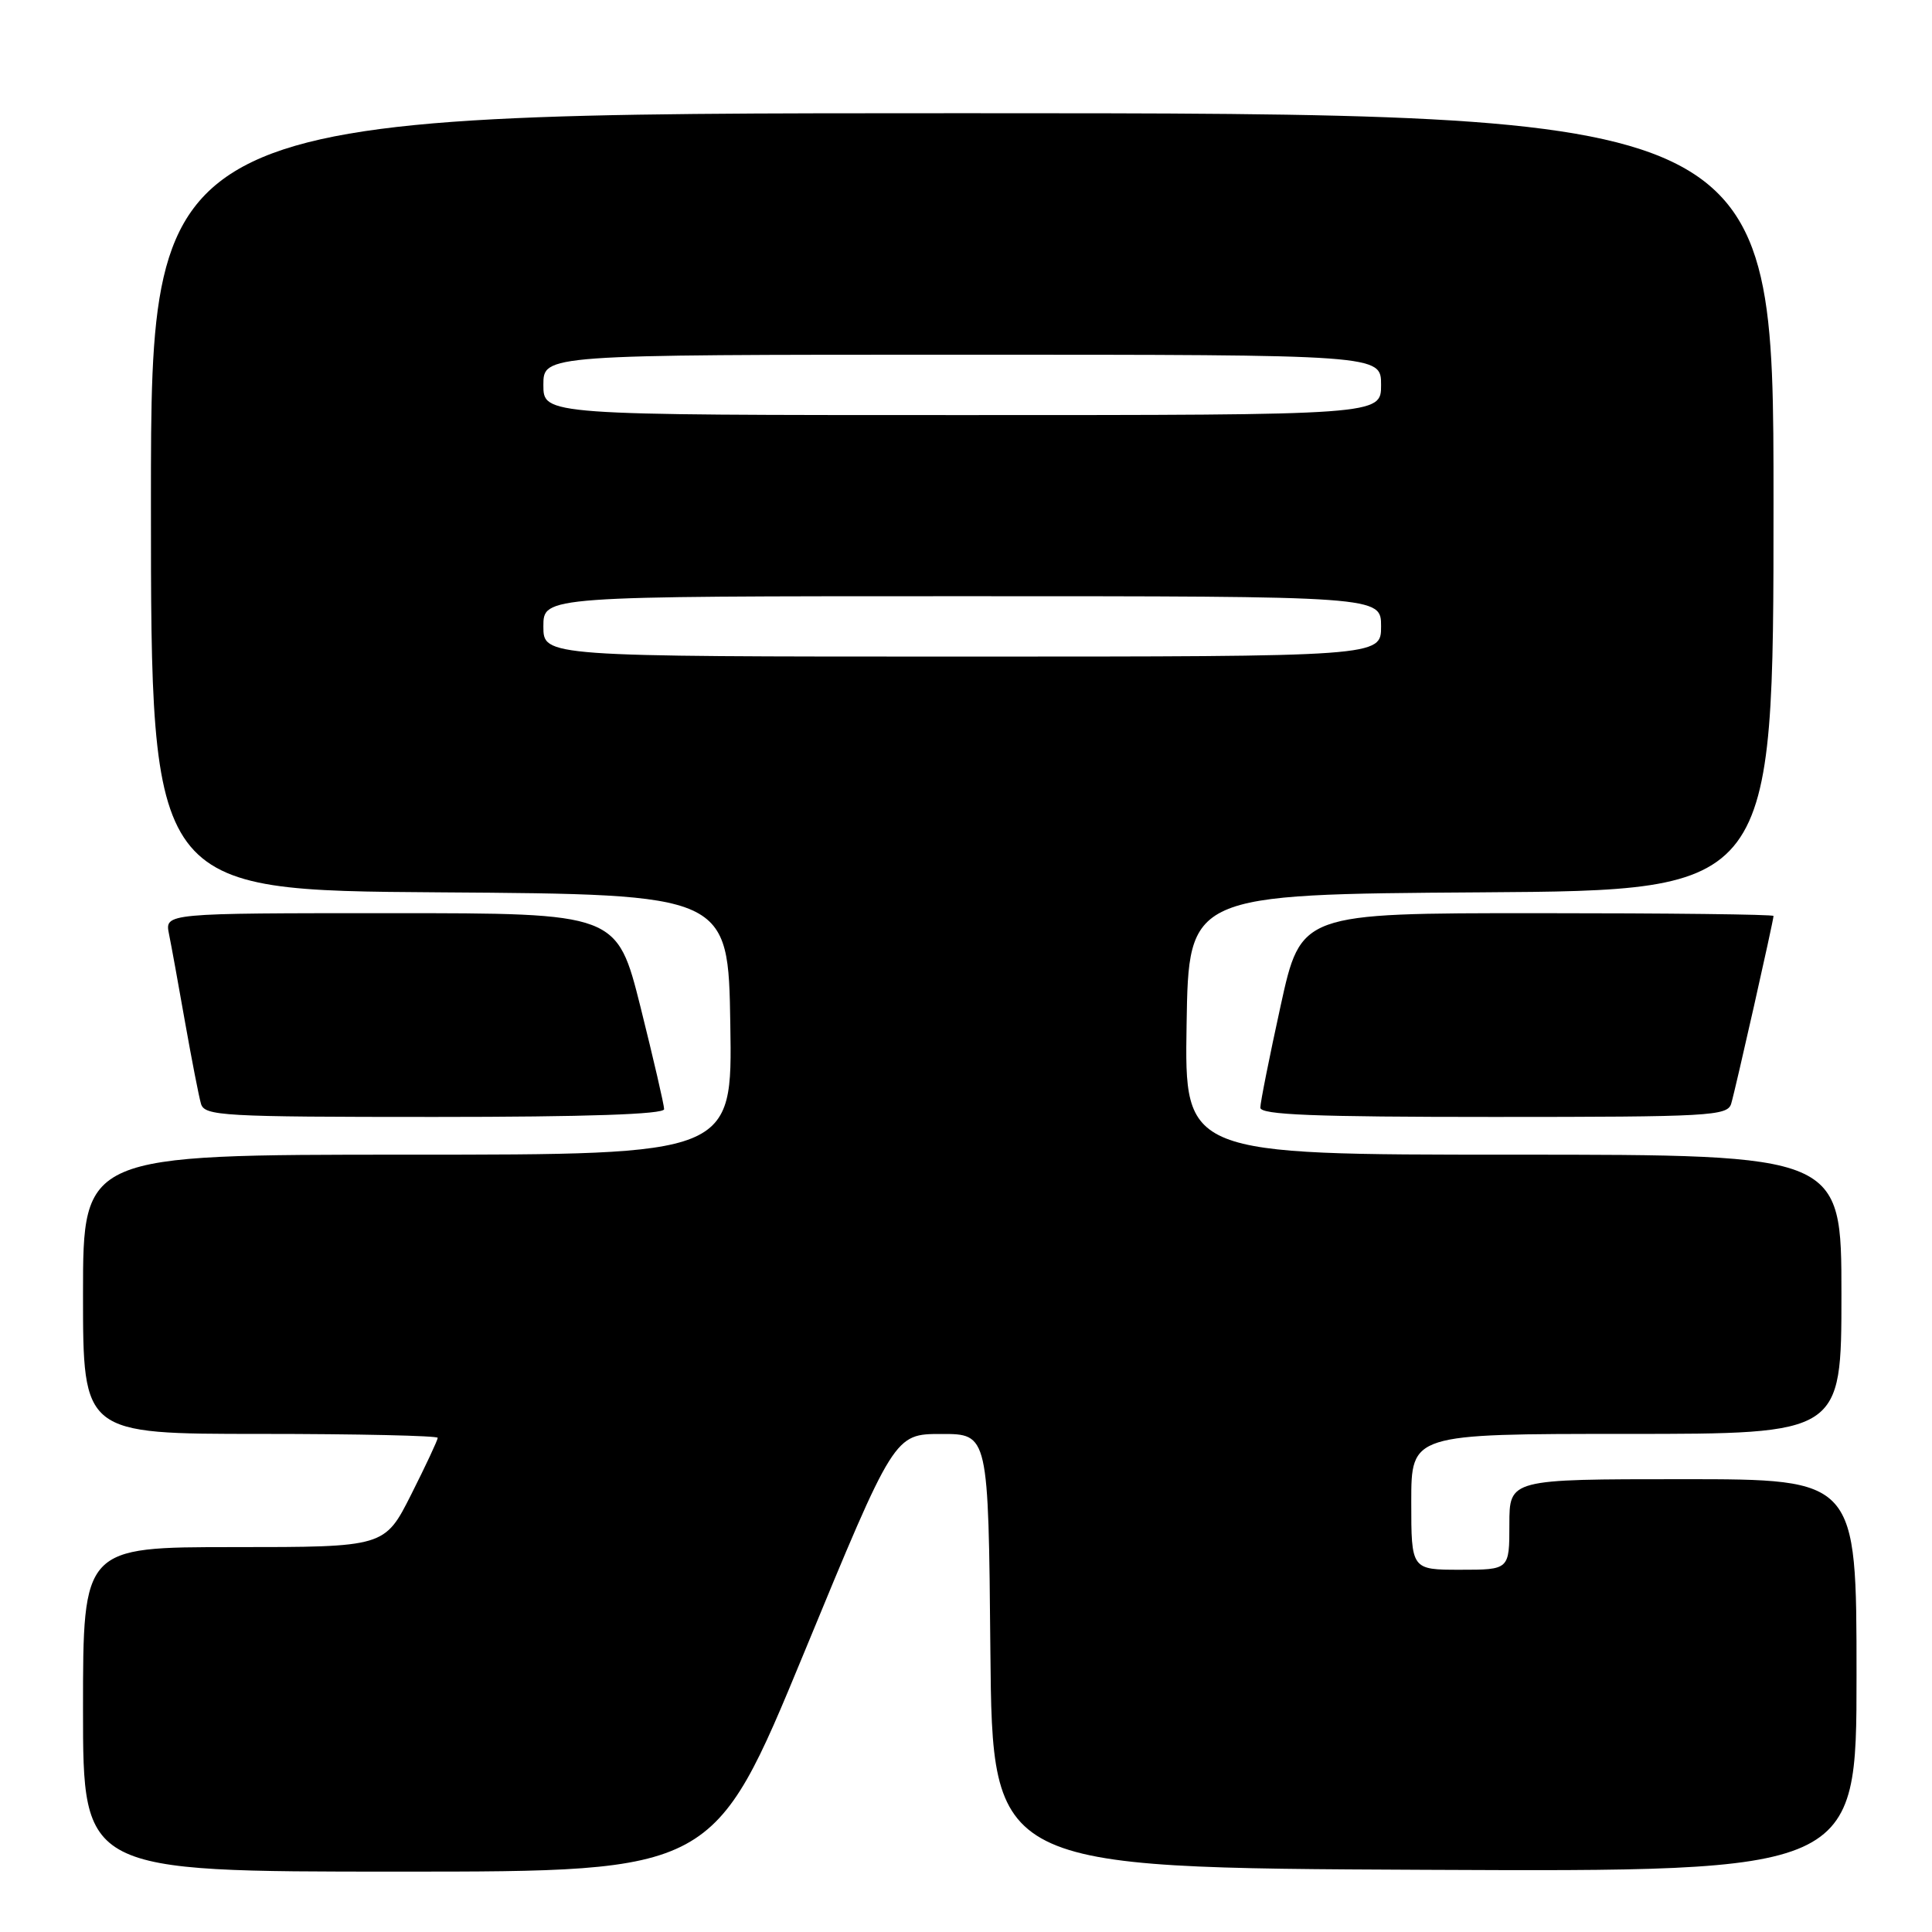 <?xml version="1.0" encoding="UTF-8" standalone="no"?>
<!DOCTYPE svg PUBLIC "-//W3C//DTD SVG 1.1//EN" "http://www.w3.org/Graphics/SVG/1.1/DTD/svg11.dtd" >
<svg xmlns="http://www.w3.org/2000/svg" xmlns:xlink="http://www.w3.org/1999/xlink" version="1.1" viewBox="0 0 256 256">
 <g >
 <path fill="currentColor"
d=" M 106.54 219.01 C 118.50 190.01 118.50 190.01 124.73 190.01 C 130.97 190.00 130.97 190.00 131.23 218.75 C 131.50 247.50 131.50 247.50 188.75 247.76 C 246.00 248.02 246.00 248.02 246.00 222.01 C 246.00 196.00 246.00 196.00 223.00 196.00 C 200.00 196.00 200.00 196.00 200.00 202.00 C 200.00 208.00 200.00 208.00 193.50 208.00 C 187.00 208.00 187.00 208.00 187.00 199.00 C 187.00 190.00 187.00 190.00 215.50 190.00 C 244.00 190.00 244.00 190.00 244.00 171.50 C 244.00 153.00 244.00 153.00 200.48 153.00 C 156.95 153.00 156.95 153.00 157.23 135.75 C 157.50 118.50 157.50 118.50 196.25 118.24 C 235.00 117.98 235.00 117.98 235.00 66.49 C 235.00 15.00 235.00 15.00 127.50 15.00 C 20.00 15.00 20.00 15.00 20.00 66.49 C 20.00 117.98 20.00 117.98 58.25 118.24 C 96.50 118.50 96.50 118.50 96.77 135.75 C 97.05 153.00 97.05 153.00 54.02 153.00 C 11.00 153.00 11.00 153.00 11.00 171.50 C 11.00 190.00 11.00 190.00 34.50 190.00 C 47.43 190.00 58.00 190.24 58.00 190.52 C 58.00 190.81 56.42 194.19 54.49 198.02 C 50.97 205.00 50.97 205.00 30.99 205.00 C 11.00 205.00 11.00 205.00 11.00 226.50 C 11.00 248.00 11.00 248.00 52.79 248.00 C 94.57 248.00 94.57 248.00 106.54 219.01 Z  M 88.00 146.97 C 88.00 146.41 86.59 140.33 84.88 133.47 C 81.75 121.00 81.75 121.00 51.80 121.00 C 21.84 121.00 21.84 121.00 22.39 123.75 C 22.70 125.26 23.66 130.55 24.53 135.50 C 25.41 140.45 26.35 145.29 26.63 146.25 C 27.10 147.87 29.44 148.00 57.57 148.00 C 77.71 148.00 88.00 147.65 88.00 146.97 Z  M 229.39 146.25 C 229.95 144.39 235.00 121.98 235.00 121.37 C 235.00 121.16 220.91 121.00 203.69 121.00 C 172.38 121.00 172.38 121.00 169.69 133.27 C 168.21 140.02 167.00 146.09 167.00 146.77 C 167.00 147.72 174.09 148.00 197.93 148.00 C 226.53 148.00 228.90 147.87 229.39 146.25 Z  M 72.00 83.00 C 72.00 79.00 72.00 79.00 127.50 79.00 C 183.00 79.00 183.00 79.00 183.00 83.00 C 183.00 87.00 183.00 87.00 127.50 87.00 C 72.00 87.00 72.00 87.00 72.00 83.00 Z  M 72.00 51.00 C 72.00 47.00 72.00 47.00 127.50 47.00 C 183.00 47.00 183.00 47.00 183.00 51.00 C 183.00 55.00 183.00 55.00 127.50 55.00 C 72.00 55.00 72.00 55.00 72.00 51.00 Z "/>
</g>
</svg>